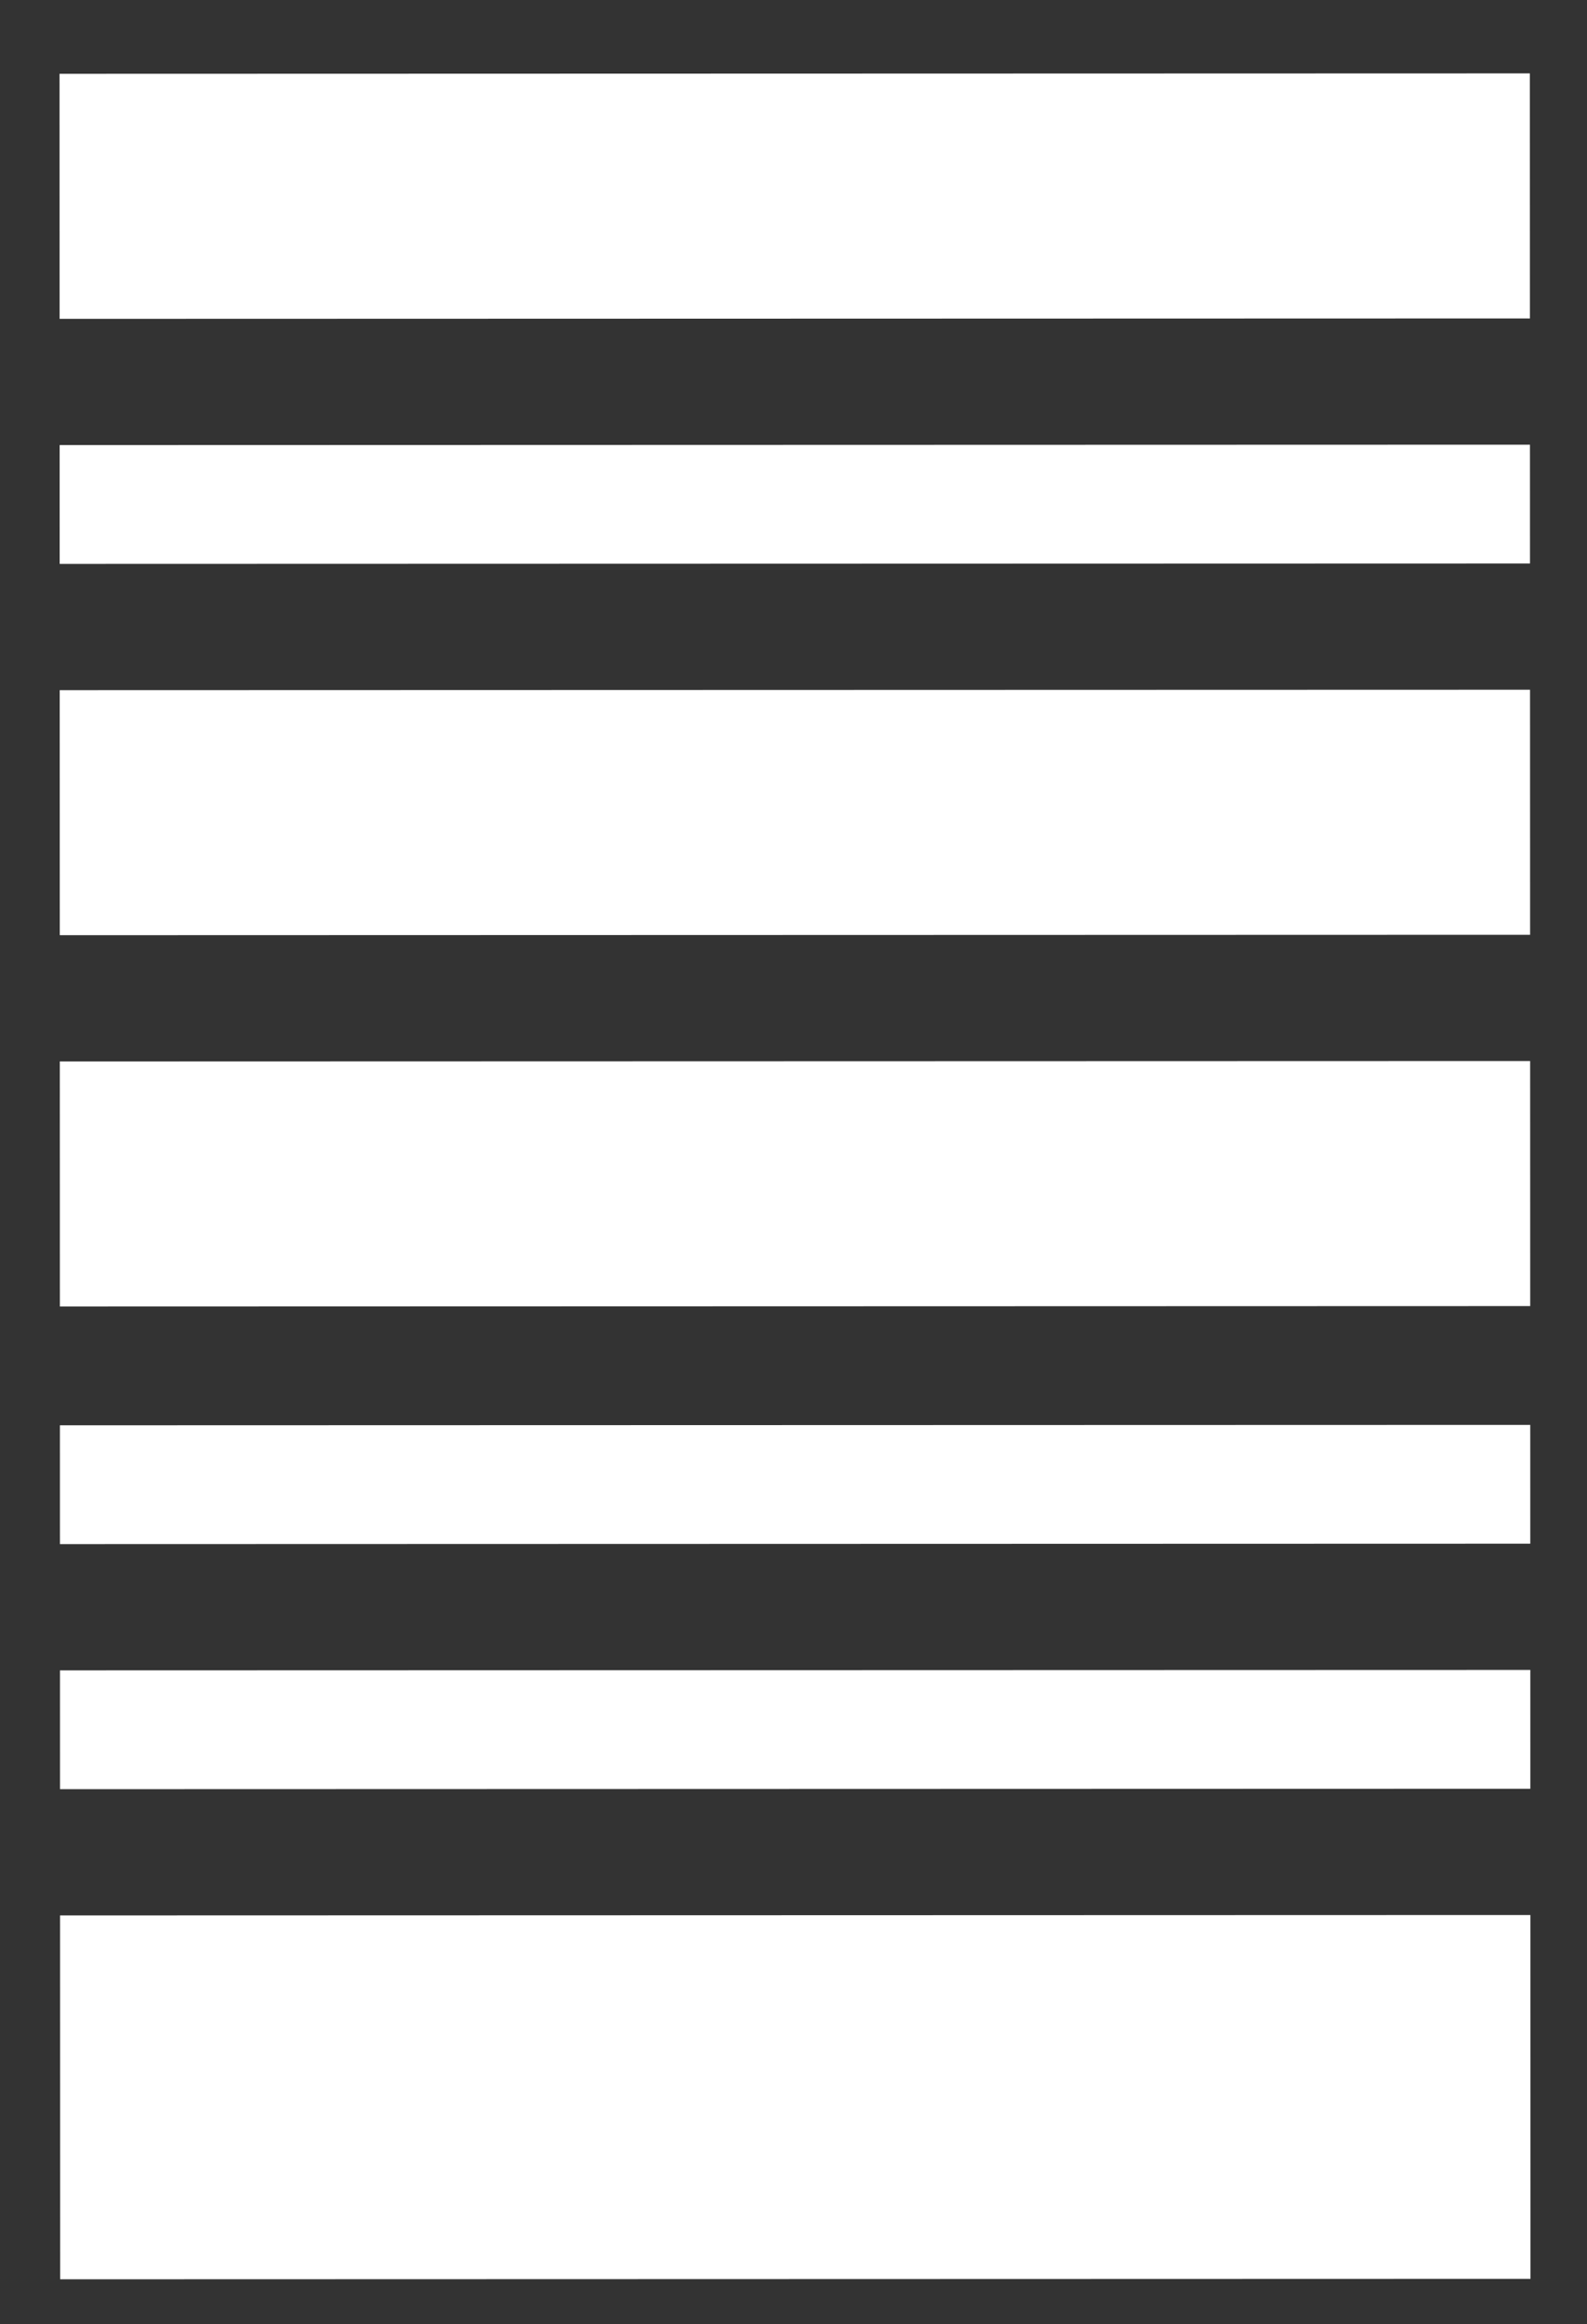 <svg xmlns="http://www.w3.org/2000/svg" xmlns:xlink="http://www.w3.org/1999/xlink" version="1.1" enable-background="new 0 0 297 297" width="213.712" height="313"><rect width="100%" height="100%" fill="#333333" stroke="none"/><rect id="backgroundrect" width="100%" height="100%" x="0" y="0" fill="none" stroke="none" class="" style=""/>
  
<g class="currentLayer" style=""><title>Layer 1</title><g id="svg_1" class="" fill="#ffffff" fill-opacity="1" transform="rotate(89.984 107.059,158.41) ">
    <rect width="33" y="59.41" height="198" id="svg_2" fill="#ffffff" fill-opacity="1" x="-41.441"/>
    <rect width="33" x="41.559" y="59.41" height="198" id="svg_3" fill="#ffffff" fill-opacity="1"/>
    <rect width="33" x="91.559" y="59.41" height="198" id="svg_4" fill="#ffffff" fill-opacity="1"/>
    <rect width="49" x="206.559" y="59.41" height="198" id="svg_5" fill="#ffffff" fill-opacity="1"/>
    <rect width="16" x="8.559" y="59.41" height="198" id="svg_6" fill="#ffffff" fill-opacity="1"/>
    <rect width="16" x="140.559" y="59.41" height="198" id="svg_7" fill="#ffffff" fill-opacity="1"/>
    <rect width="16" x="173.559" y="59.41" height="198" id="svg_8" fill="#ffffff" fill-opacity="1"/>
  </g></g></svg>